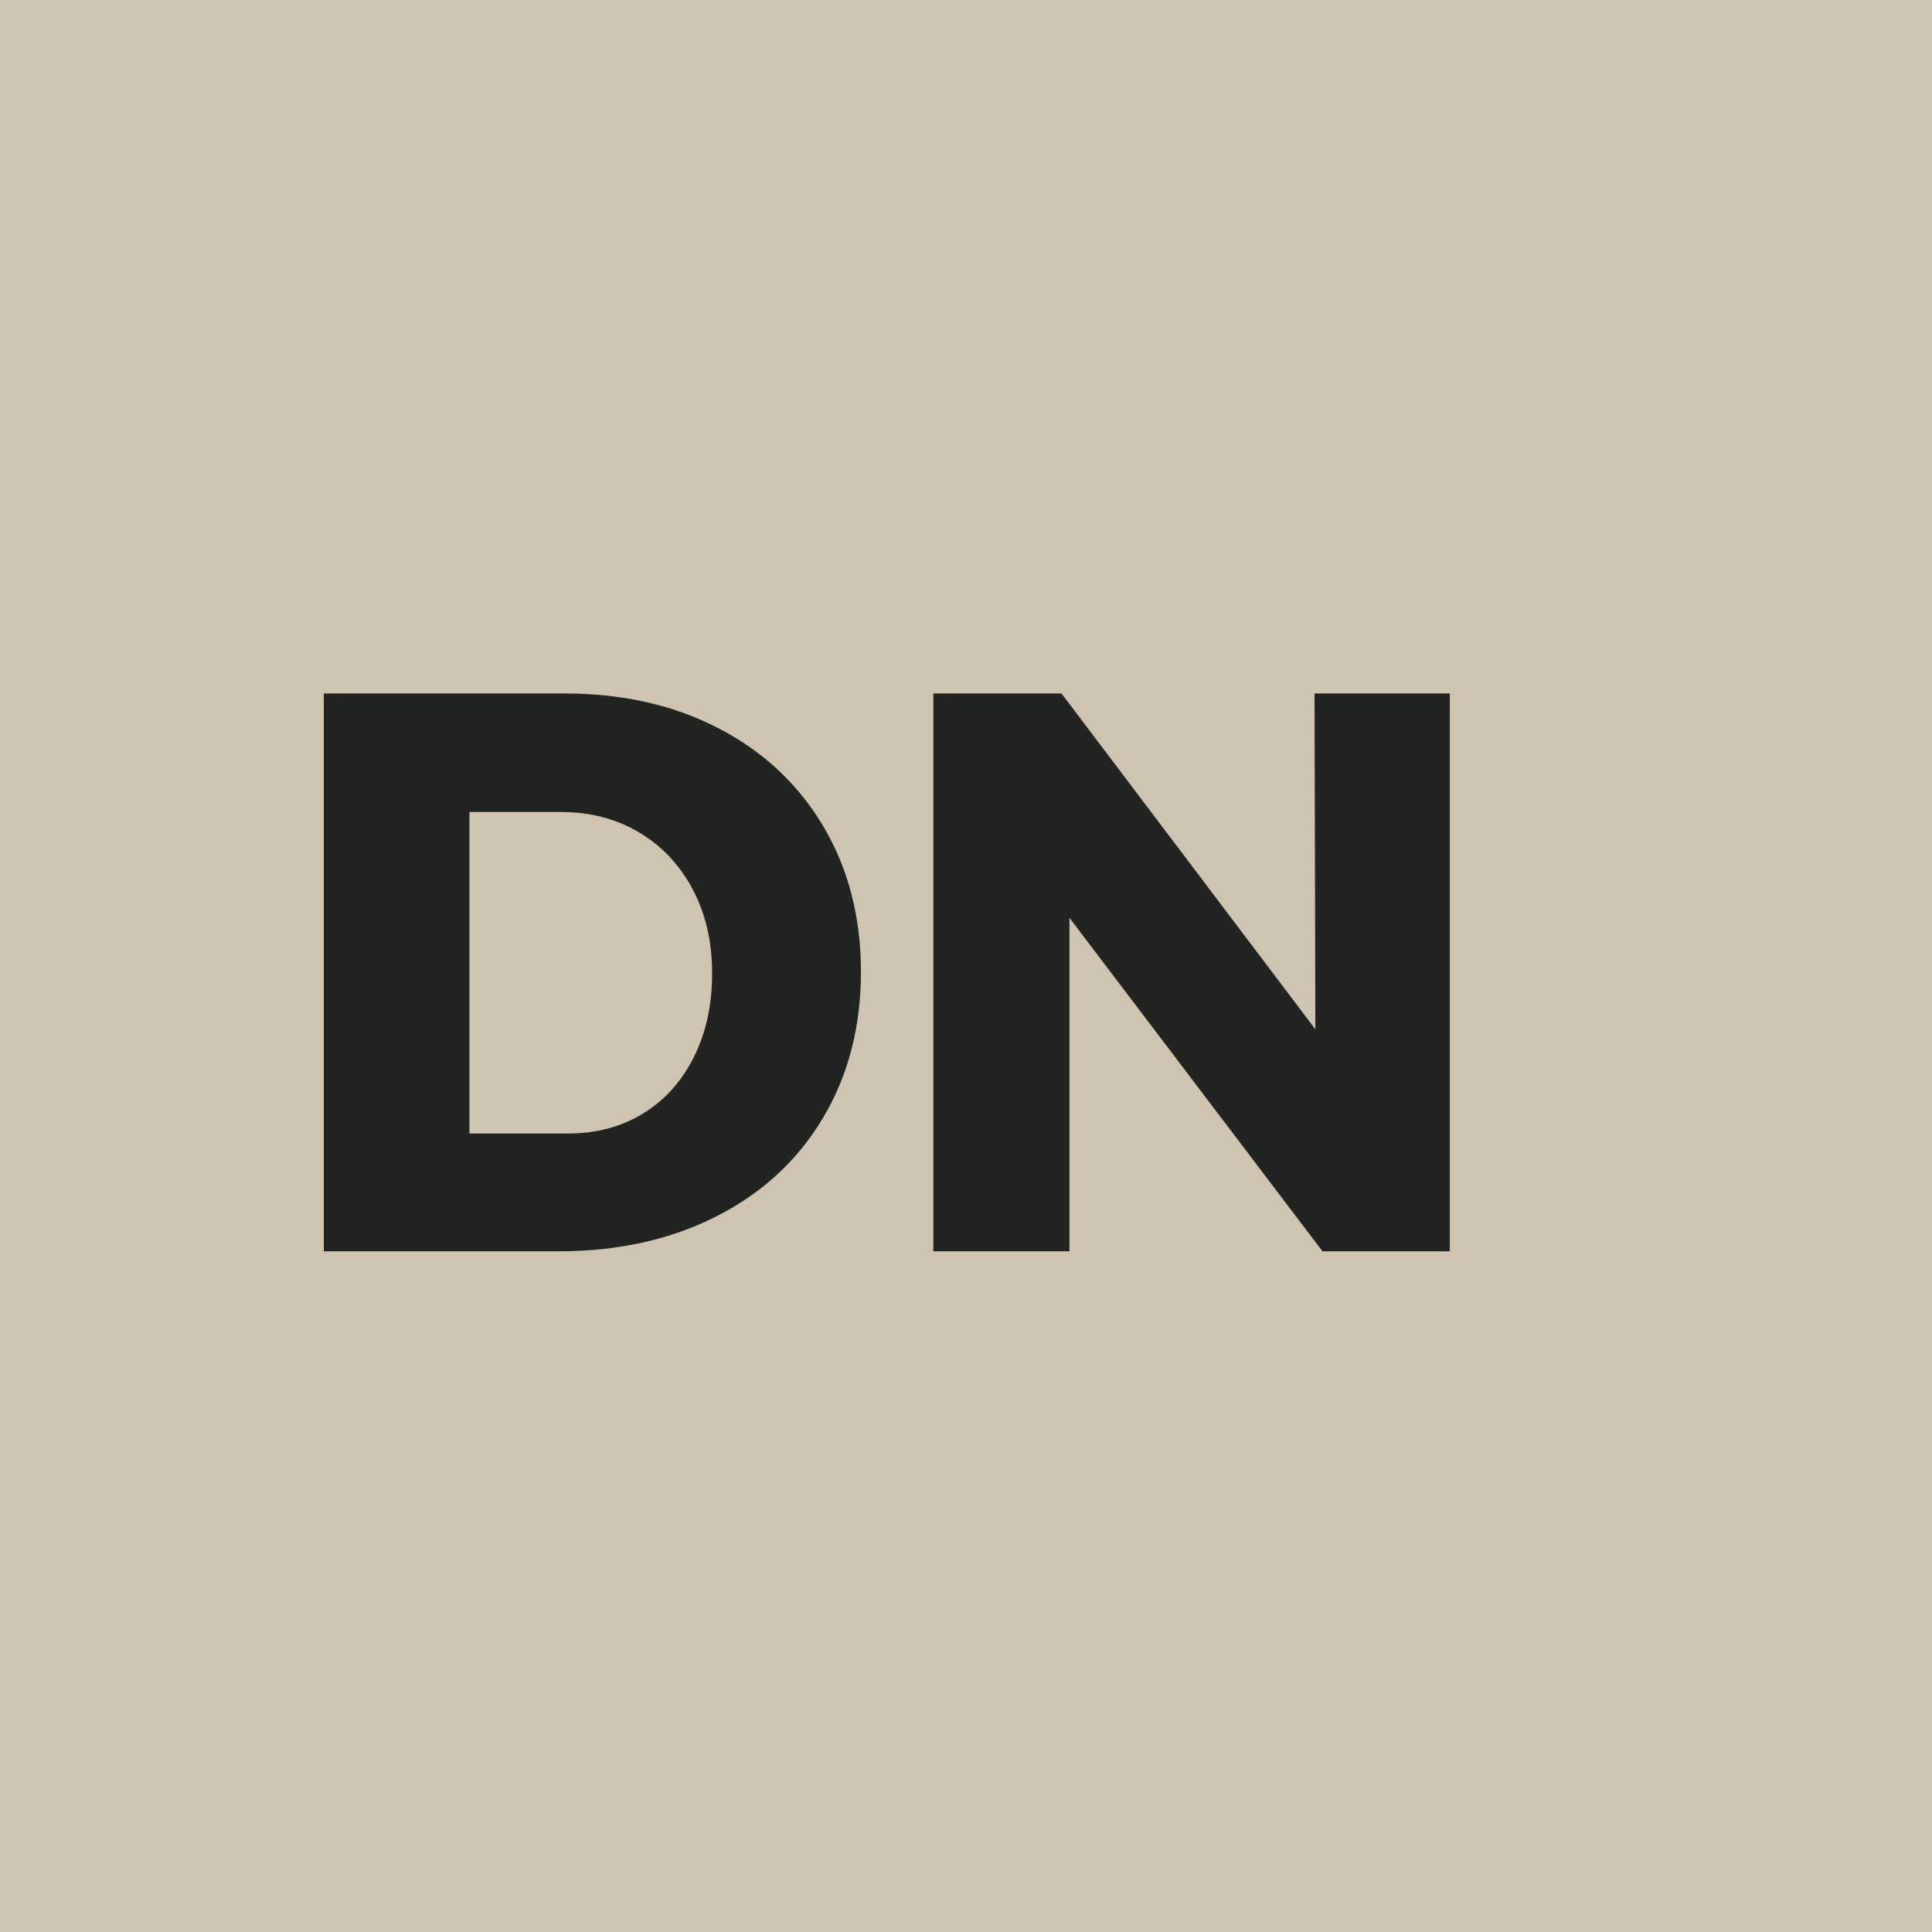 <?xml version="1.0" standalone="no"?><!-- Generator: Gravit.io --><svg xmlns="http://www.w3.org/2000/svg" xmlns:xlink="http://www.w3.org/1999/xlink" style="isolation:isolate" viewBox="30 30 40 40" width="40" height="40"><g><rect x="30" y="30" width="40" height="40" transform="matrix(1,0,0,1,0,0)" fill="rgb(207,196,178)"/><path d=" M 41.68 44.357 L 41.68 44.357 Q 43.492 44.357 44.884 45.082 L 44.884 45.082 L 44.884 45.082 Q 46.276 45.807 47.051 47.117 L 47.051 47.117 L 47.051 47.117 Q 47.825 48.427 47.825 50.124 L 47.825 50.124 L 47.825 50.124 Q 47.825 51.821 47.043 53.139 L 47.043 53.139 L 47.043 53.139 Q 46.26 54.457 44.835 55.182 L 44.835 55.182 L 44.835 55.182 Q 43.41 55.907 41.564 55.907 L 41.564 55.907 L 36.704 55.907 L 36.704 44.357 L 41.68 44.357 L 41.68 44.357 Z  M 41.762 53.468 L 41.762 53.468 Q 42.635 53.468 43.311 53.056 L 43.311 53.056 L 43.311 53.056 Q 43.986 52.644 44.365 51.887 L 44.365 51.887 L 44.365 51.887 Q 44.744 51.129 44.744 50.157 L 44.744 50.157 L 44.744 50.157 Q 44.744 49.168 44.34 48.41 L 44.34 48.41 L 44.34 48.41 Q 43.937 47.652 43.228 47.232 L 43.228 47.232 L 43.228 47.232 Q 42.52 46.812 41.614 46.812 L 41.614 46.812 L 39.719 46.812 L 39.719 53.468 L 41.762 53.468 L 41.762 53.468 Z  M 57.233 51.31 L 57.216 44.357 L 60.017 44.357 L 60.017 55.907 L 57.381 55.907 L 52.142 49.003 L 52.142 55.907 L 49.324 55.907 L 49.324 44.357 L 51.977 44.357 L 57.233 51.31 L 57.233 51.31 Z " fill-rule="evenodd" fill="rgb(33,36,32)"/></g></svg>